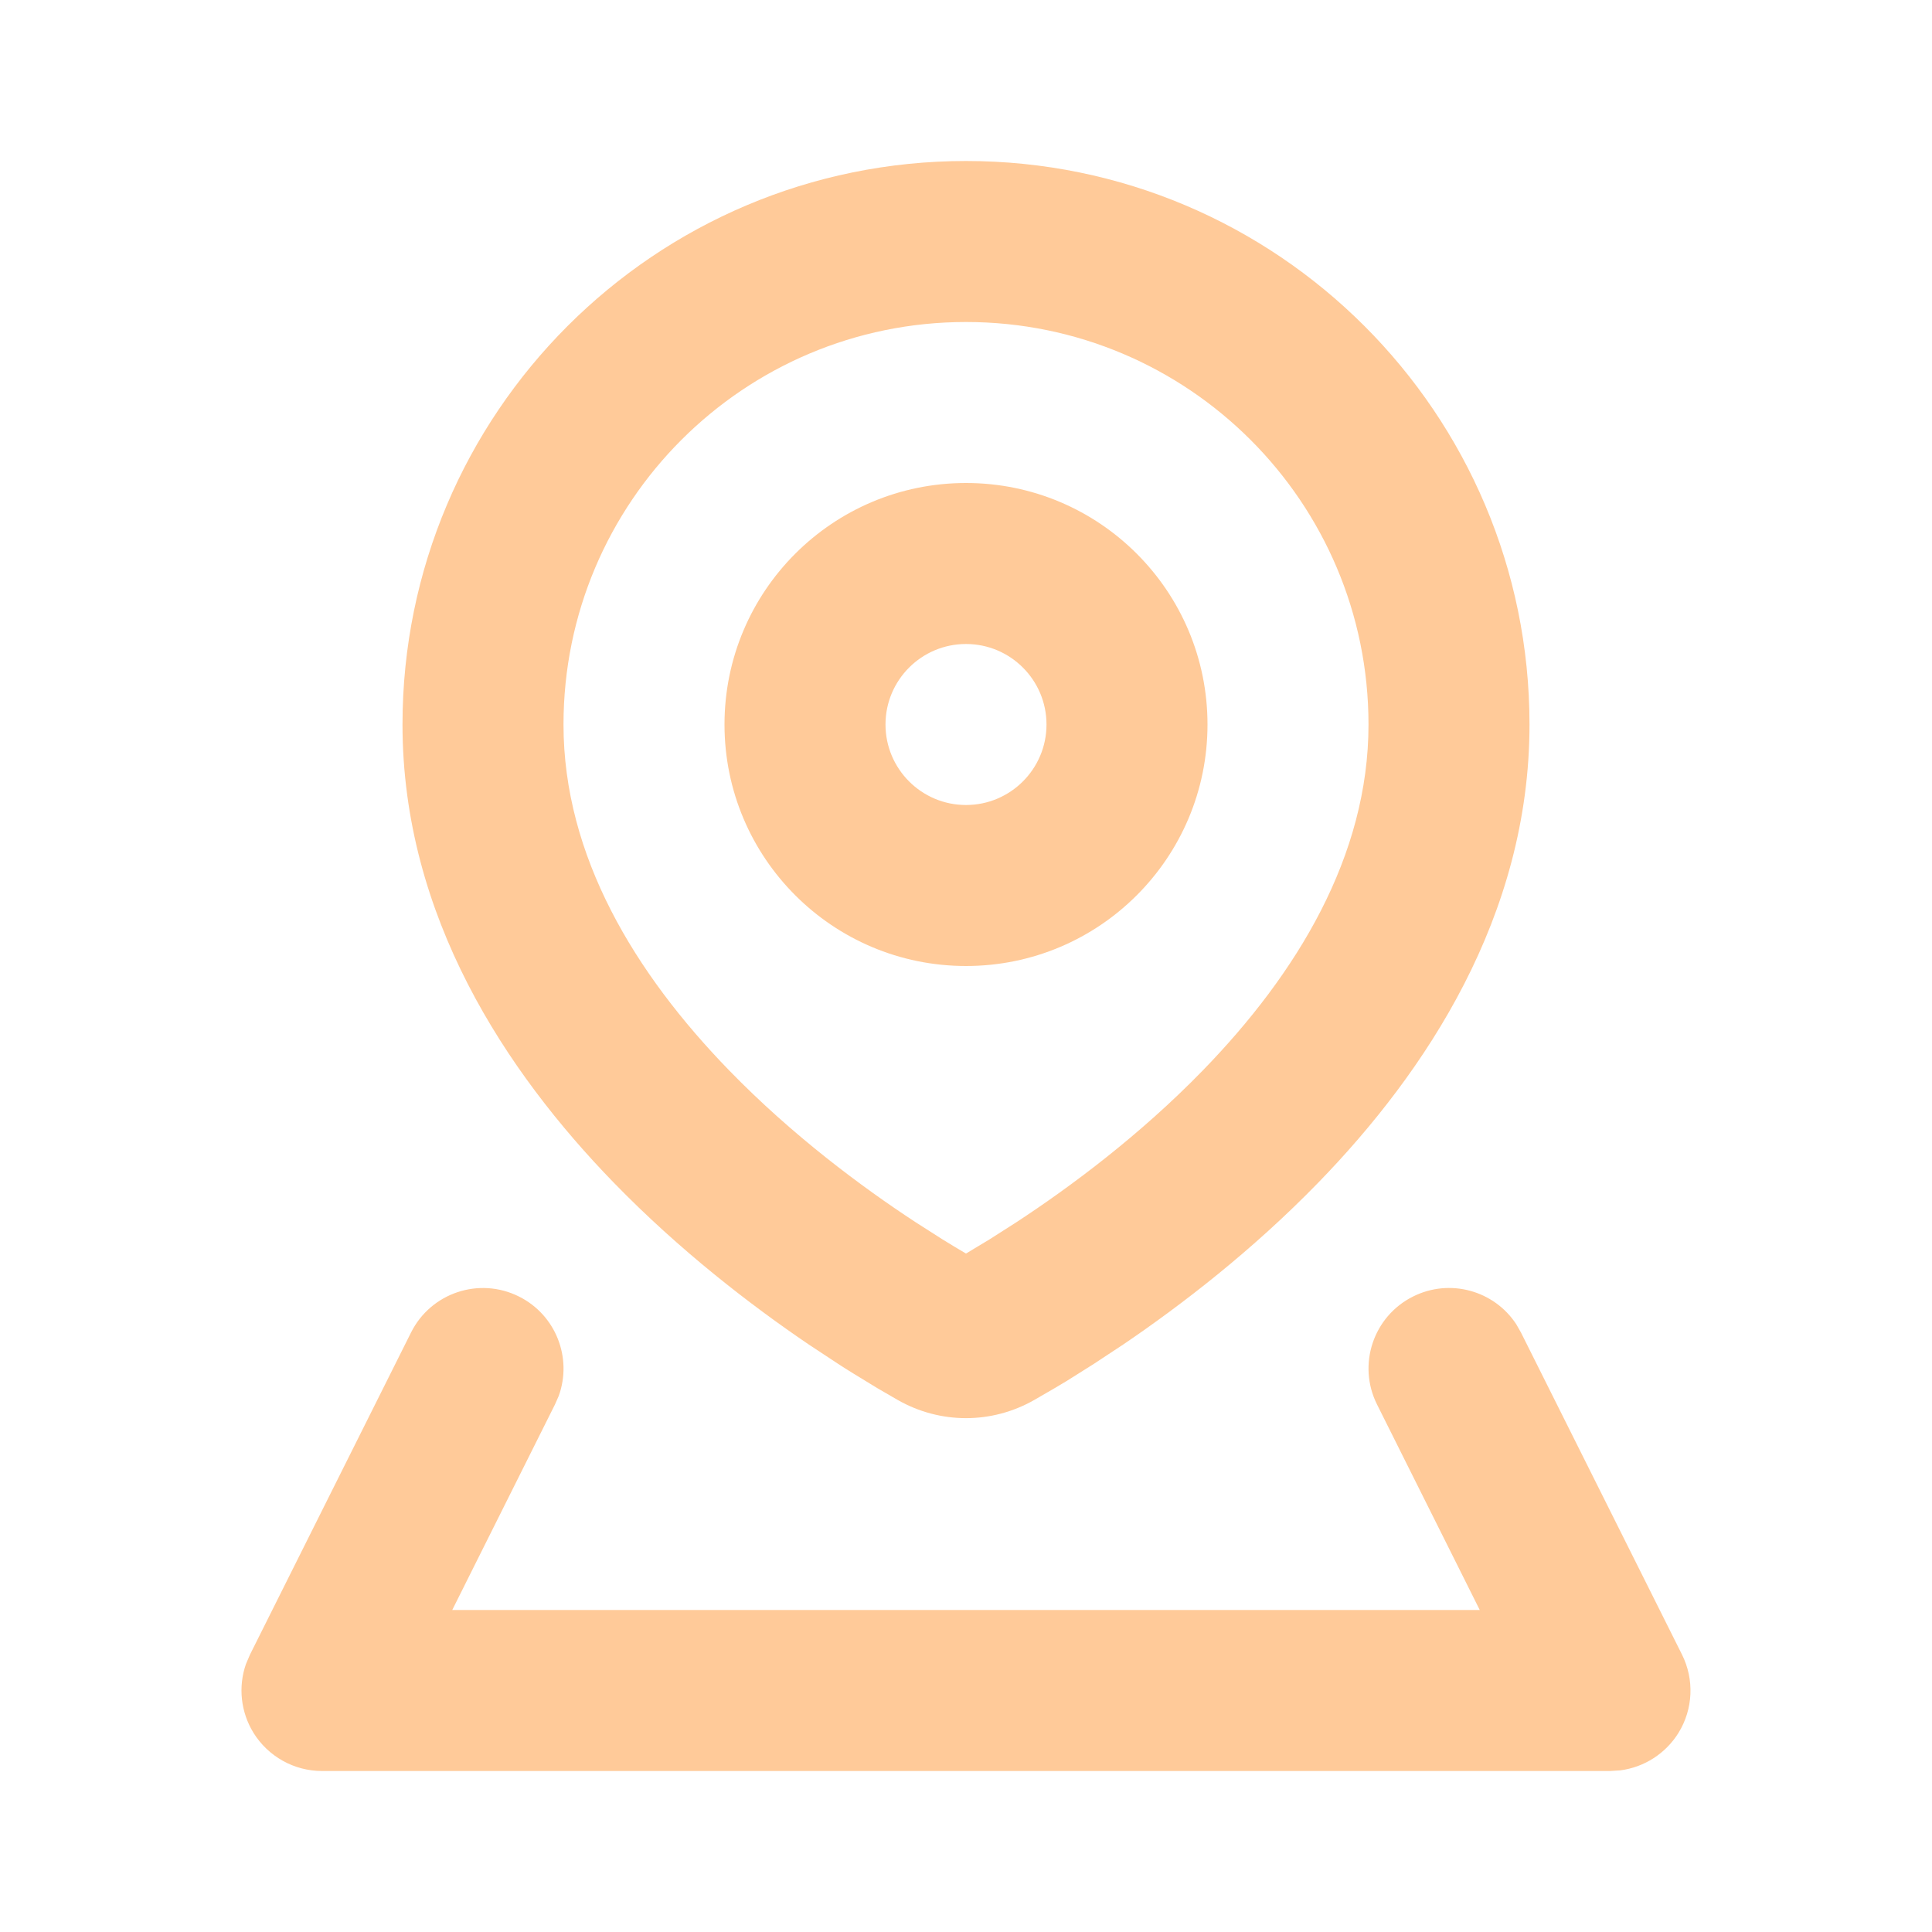 <?xml version='1.0' encoding='UTF-8'?><svg width='48px' height='48px' viewBox='0 0 24 24' version='1.1' xmlns='http://www.w3.org/2000/svg' xmlns:xlink='http://www.w3.org/1999/xlink'><title>location_3_line</title><g id='Icon' stroke='none' stroke-width='1' fill='none' fill-rule='evenodd'><g id='Map' transform='translate(-288, -96)'><g id='location_3_line' transform='translate(288, 96)'><path d='M24,0 L24,24 L0,24 L0,0 L24,0 Z M12.593,23.258 L12.582,23.26 L12.511,23.295 L12.492,23.299 L12.492,23.299 L12.477,23.295 L12.406,23.26 C12.396,23.256 12.387,23.259 12.382,23.265 L12.378,23.276 L12.361,23.703 L12.366,23.723 L12.377,23.736 L12.48,23.81 L12.495,23.814 L12.495,23.814 L12.507,23.81 L12.611,23.736 L12.623,23.72 L12.623,23.72 L12.627,23.703 L12.61,23.276 C12.608,23.266 12.601,23.259 12.593,23.258 L12.593,23.258 Z M12.858,23.145 L12.845,23.147 L12.66,23.24 L12.65,23.25 L12.65,23.25 L12.647,23.261 L12.665,23.691 L12.67,23.703 L12.67,23.703 L12.678,23.71 L12.879,23.803 C12.891,23.807 12.902,23.803 12.908,23.795 L12.912,23.781 L12.878,23.167 C12.875,23.155 12.867,23.147 12.858,23.145 L12.858,23.145 Z M12.143,23.147 C12.133,23.142 12.122,23.145 12.116,23.153 L12.11,23.167 L12.076,23.781 C12.075,23.793 12.083,23.802 12.093,23.805 L12.108,23.803 L12.309,23.71 L12.319,23.702 L12.319,23.702 L12.323,23.691 L12.34,23.261 L12.337,23.249 L12.337,23.249 L12.328,23.24 L12.143,23.147 Z' id='MingCute' fill-rule='nonzero'></path><path d='M17.553,16.106 C18.012,15.876 18.562,16.032 18.836,16.451 L18.894,16.553 L20.894,20.553 C21.049,20.863 21.033,21.231 20.851,21.526 C20.691,21.784 20.425,21.953 20.129,21.992 L20,22 L4,22 C3.653,22 3.332,21.82 3.149,21.526 C2.99,21.268 2.957,20.954 3.055,20.672 L3.106,20.553 L5.106,16.553 C5.353,16.059 5.953,15.859 6.447,16.106 C6.906,16.335 7.111,16.869 6.941,17.34 L6.894,17.447 L5.618,20 L18.382,20 L17.106,17.447 C16.859,16.953 17.059,16.353 17.553,16.106 Z M12,2 C15.866,2 19,5.134 19,9 C19,11.382 17.711,13.317 16.377,14.69 C15.556,15.535 14.676,16.211 13.959,16.698 L13.586,16.944 L13.586,16.944 L13.254,17.153 C13.202,17.184 13.152,17.214 13.105,17.242 L12.848,17.391 L12.848,17.391 C12.32,17.692 11.68,17.692 11.152,17.391 L10.895,17.242 L10.895,17.242 L10.586,17.053 C10.53,17.019 10.473,16.982 10.414,16.944 L10.041,16.698 C9.324,16.211 8.444,15.535 7.623,14.69 C6.289,13.317 5,11.382 5,9 C5,5.134 8.134,2 12,2 Z M12,4 C9.239,4 7,6.239 7,9 C7,10.636 7.89,12.095 9.057,13.296 C9.845,14.107 10.709,14.747 11.371,15.181 L11.711,15.398 C11.816,15.463 11.913,15.521 12,15.572 L12.289,15.398 L12.289,15.398 L12.629,15.181 C13.291,14.747 14.155,14.107 14.943,13.296 C16.11,12.095 17,10.636 17,9 C17,6.239 14.761,4 12,4 Z M12,6 C13.657,6 15,7.343 15,9 C15,10.657 13.657,12 12,12 C10.343,12 9,10.657 9,9 C9,7.343 10.343,6 12,6 Z M12,8 C11.448,8 11,8.448 11,9 C11,9.552 11.448,10 12,10 C12.552,10 13,9.552 13,9 C13,8.448 12.552,8 12,8 Z' id='形状' fill='#FFCA99FF'></path></g></g></g></svg>